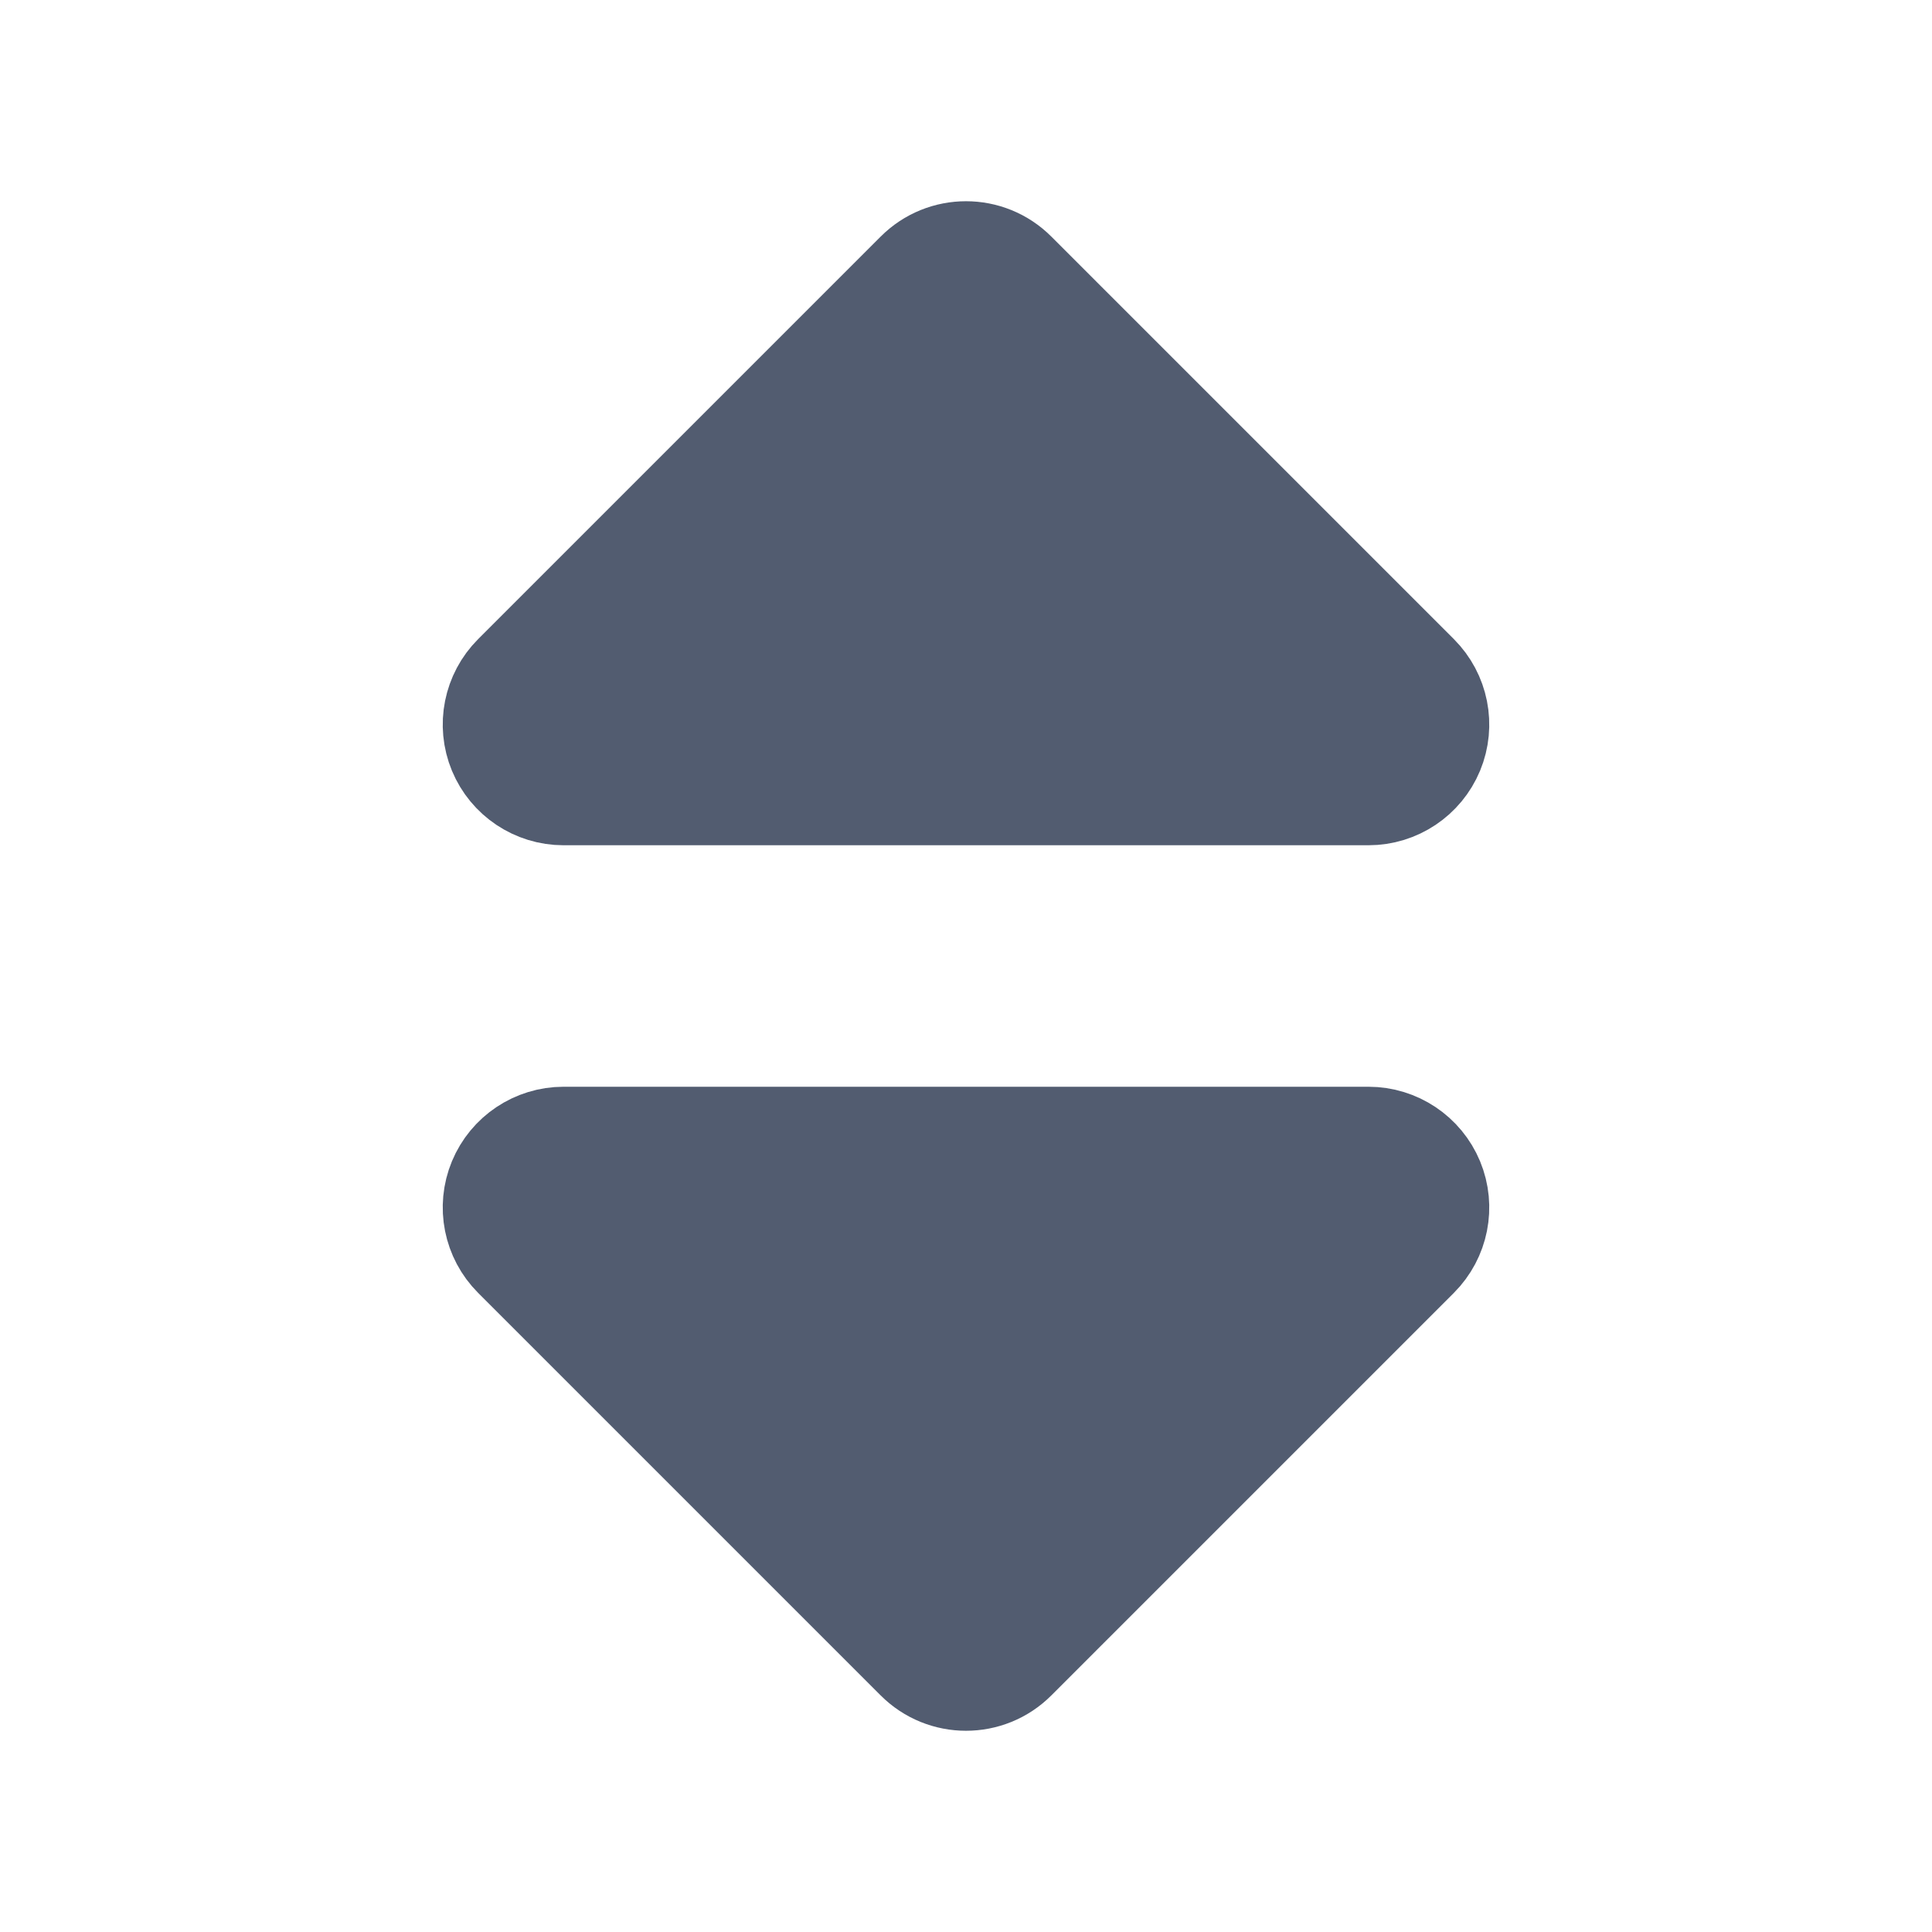 <!DOCTYPE svg PUBLIC "-//W3C//DTD SVG 1.1//EN" "http://www.w3.org/Graphics/SVG/1.1/DTD/svg11.dtd">
<!-- Uploaded to: SVG Repo, www.svgrepo.com, Transformed by: SVG Repo Mixer Tools -->
<svg width="800px" height="800px" viewBox="0 0 24 24" fill="none" xmlns="http://www.w3.org/2000/svg" stroke=" #525C70">
<g id="SVGRepo_bgCarrier" stroke-width="0"/>
<g id="SVGRepo_tracerCarrier" stroke-linecap="round" stroke-linejoin="round"/>
<g id="SVGRepo_iconCarrier"> <path d="M6.076 9.383C6.231 9.756 6.596 10 7 10H17C17.404 10 17.769 9.756 17.924 9.383C18.079 9.009 17.993 8.579 17.707 8.293L12.707 3.293C12.317 2.902 11.683 2.902 11.293 3.293L6.293 8.293C6.007 8.579 5.921 9.009 6.076 9.383Z" fill=" #525C70"/> <path d="M6.076 14.617C6.231 14.244 6.596 14 7 14H17C17.404 14 17.769 14.244 17.924 14.617C18.079 14.991 17.993 15.421 17.707 15.707L12.707 20.707C12.317 21.098 11.683 21.098 11.293 20.707L6.293 15.707C6.007 15.421 5.921 14.991 6.076 14.617Z" fill=" #525C70"/> </g>
</svg>
